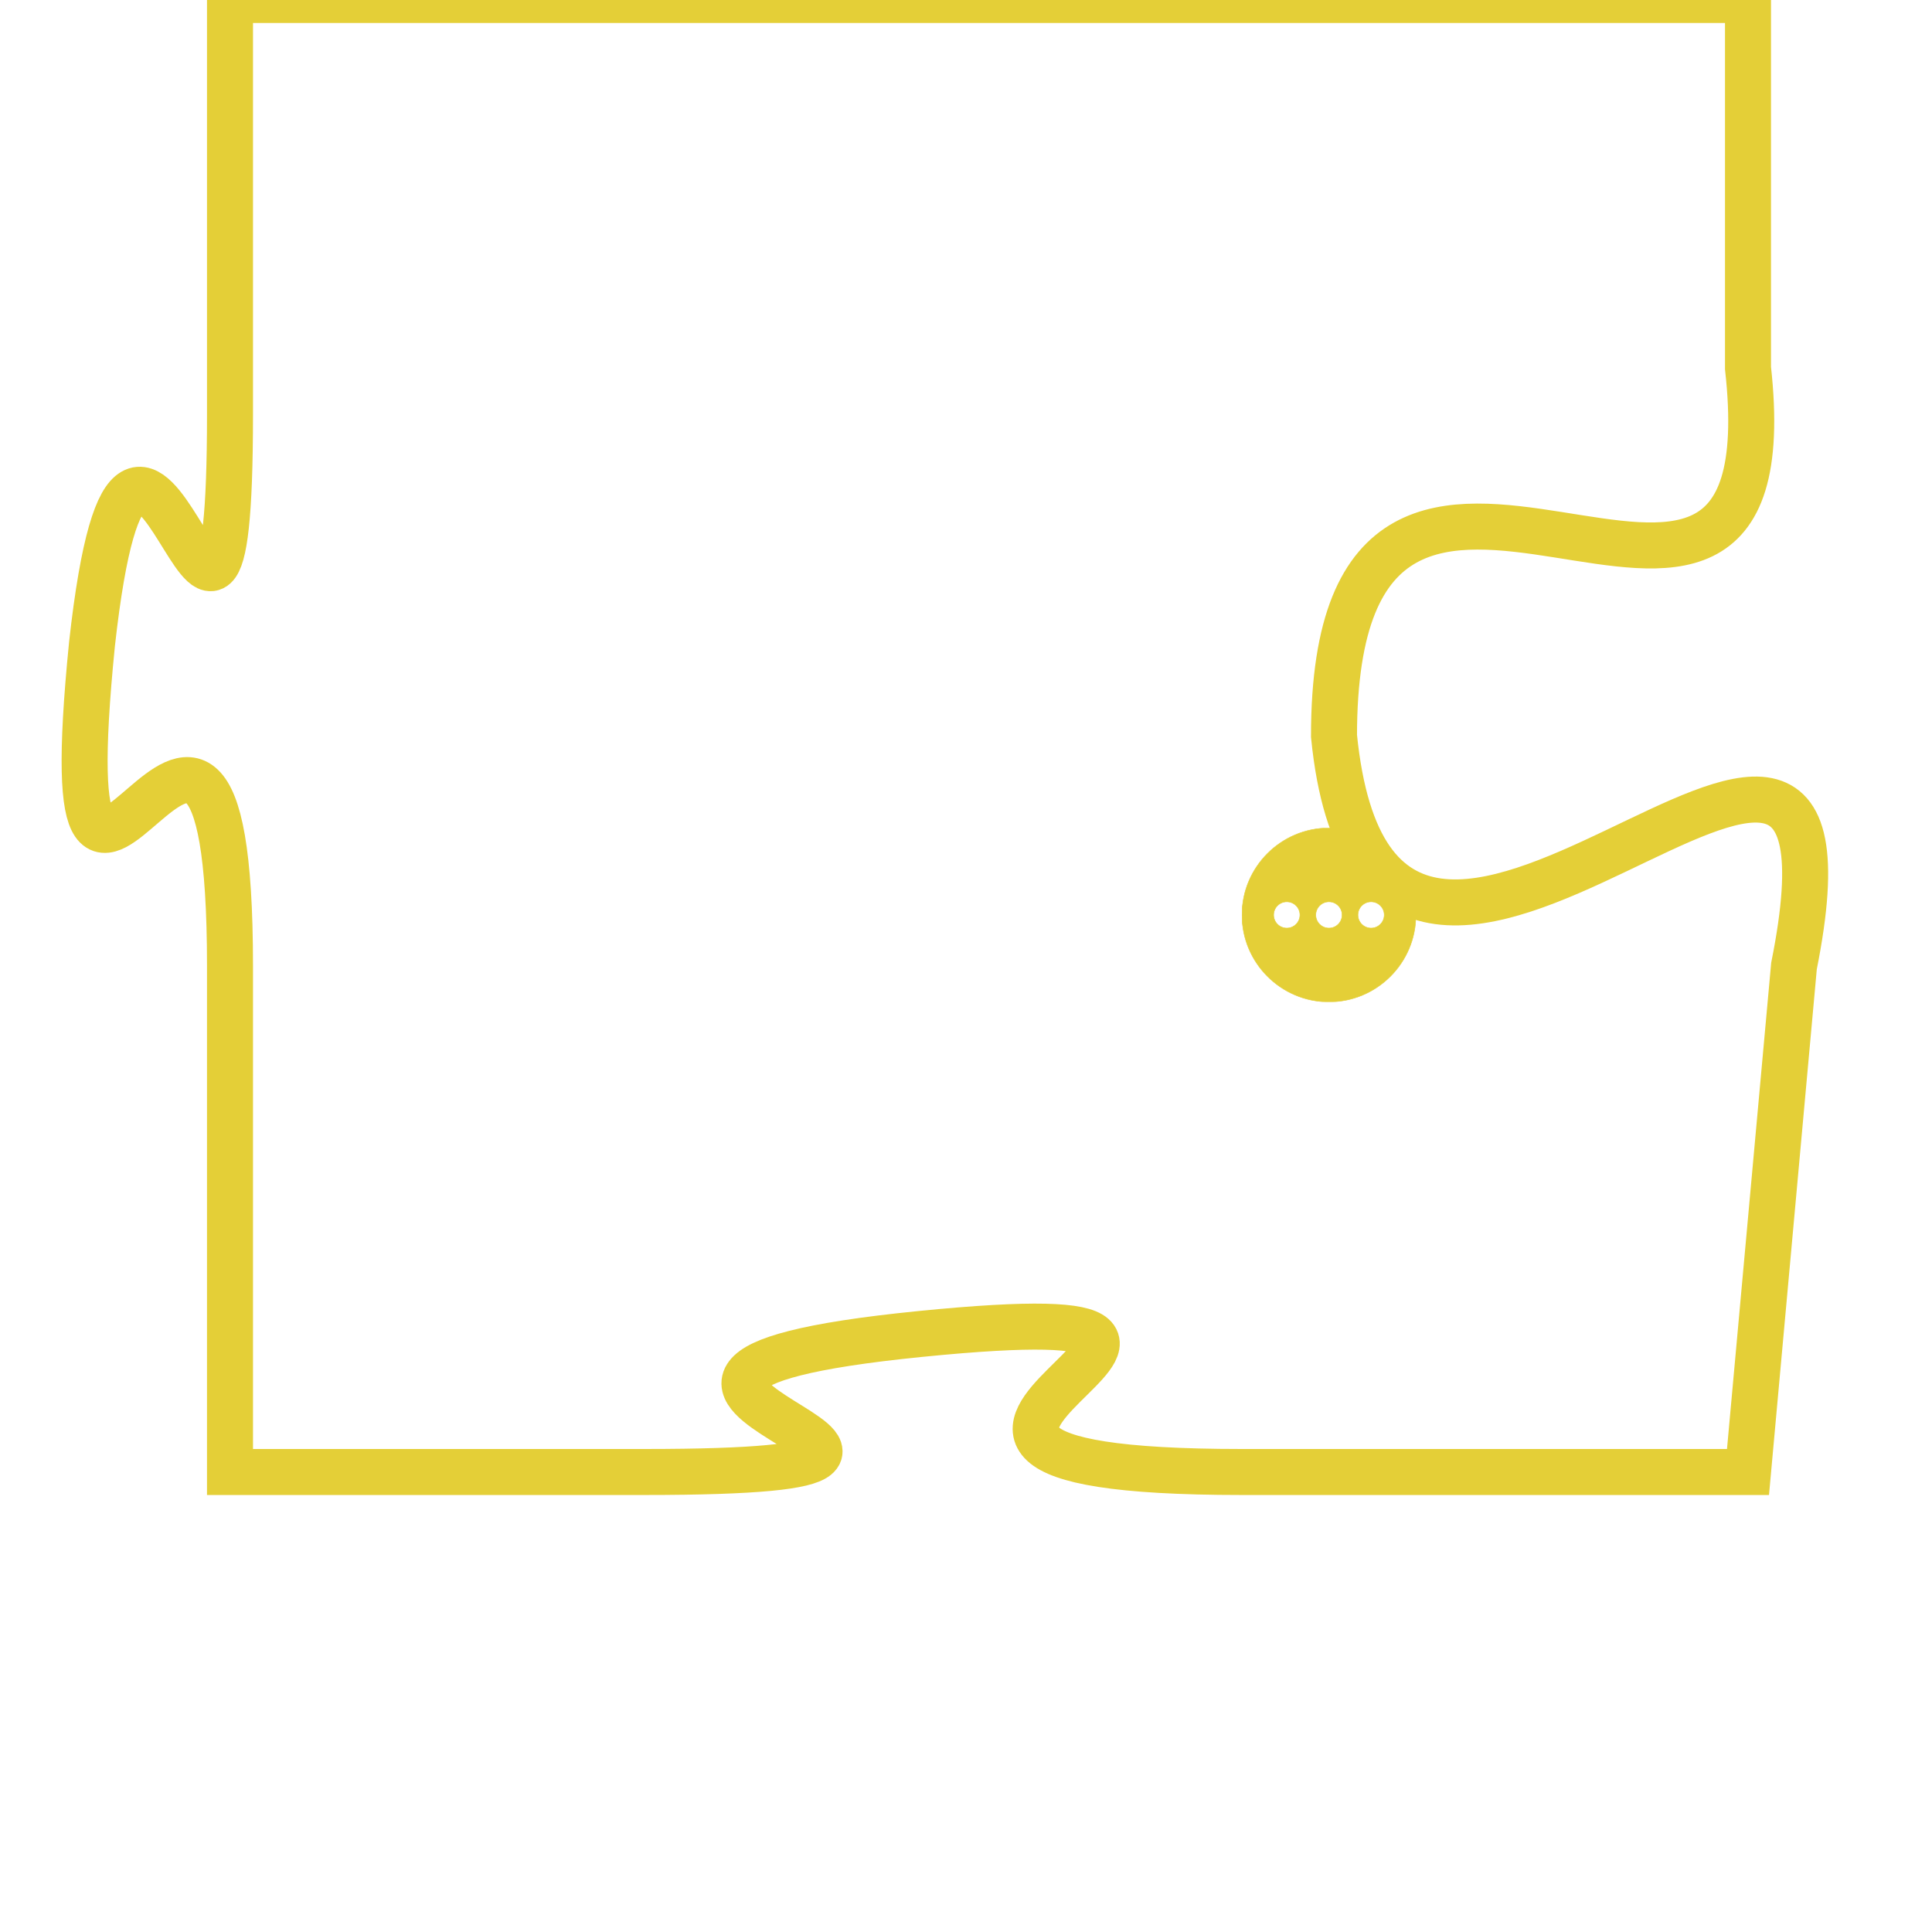 <svg version="1.1" xmlns="http://www.w3.org/2000/svg" xmlns:xlink="http://www.w3.org/1999/xlink" fill="transparent" x="0" y="0" width="350" height="350" preserveAspectRatio="xMinYMin slice"><style type="text/css">.links{fill:transparent;stroke: #E4CF37;}.links:hover{fill:#63D272; opacity:0.4;}</style><defs><g id="allt"><path id="t56" d="M1881,0 L1848,0 1848,0 L1848,9 C1848,18 1846,5 1845,14 C1844,24 1848,11 1848,21 L1848,32 1848,32 L1857,32 C1867,32 1853,30 1863,29 C1873,28 1859,32 1870,32 L1881,32 1881,32 L1882,21 C1884,11 1873,26 1872,16 C1872,6 1882,17 1881,8 L1881,0"/></g><clipPath id="c" clipRule="evenodd" fill="transparent"><use href="#t56"/></clipPath></defs><svg viewBox="1843 0 42 33" preserveAspectRatio="xMinYMin meet"><svg width="4380" height="2430"><g><image crossorigin="anonymous" x="0" y="0" href="https://nftpuzzle.license-token.com/assets/completepuzzle.svg" width="100%" height="100%" /><g class="links"><use href="#t56"/></g></g></svg><svg x="1870" y="18" height="9%" width="9%" viewBox="0 0 330 330"><g><a xlink:href="https://nftpuzzle.license-token.com/" class="links"><title>See the most innovative NFT based token software licensing project</title><path fill="#E4CF37" id="more" d="M165,0C74.019,0,0,74.019,0,165s74.019,165,165,165s165-74.019,165-165S255.981,0,165,0z M85,190 c-13.785,0-25-11.215-25-25s11.215-25,25-25s25,11.215,25,25S98.785,190,85,190z M165,190c-13.785,0-25-11.215-25-25 s11.215-25,25-25s25,11.215,25,25S178.785,190,165,190z M245,190c-13.785,0-25-11.215-25-25s11.215-25,25-25 c13.785,0,25,11.215,25,25S258.785,190,245,190z"></path></a></g></svg></svg></svg>